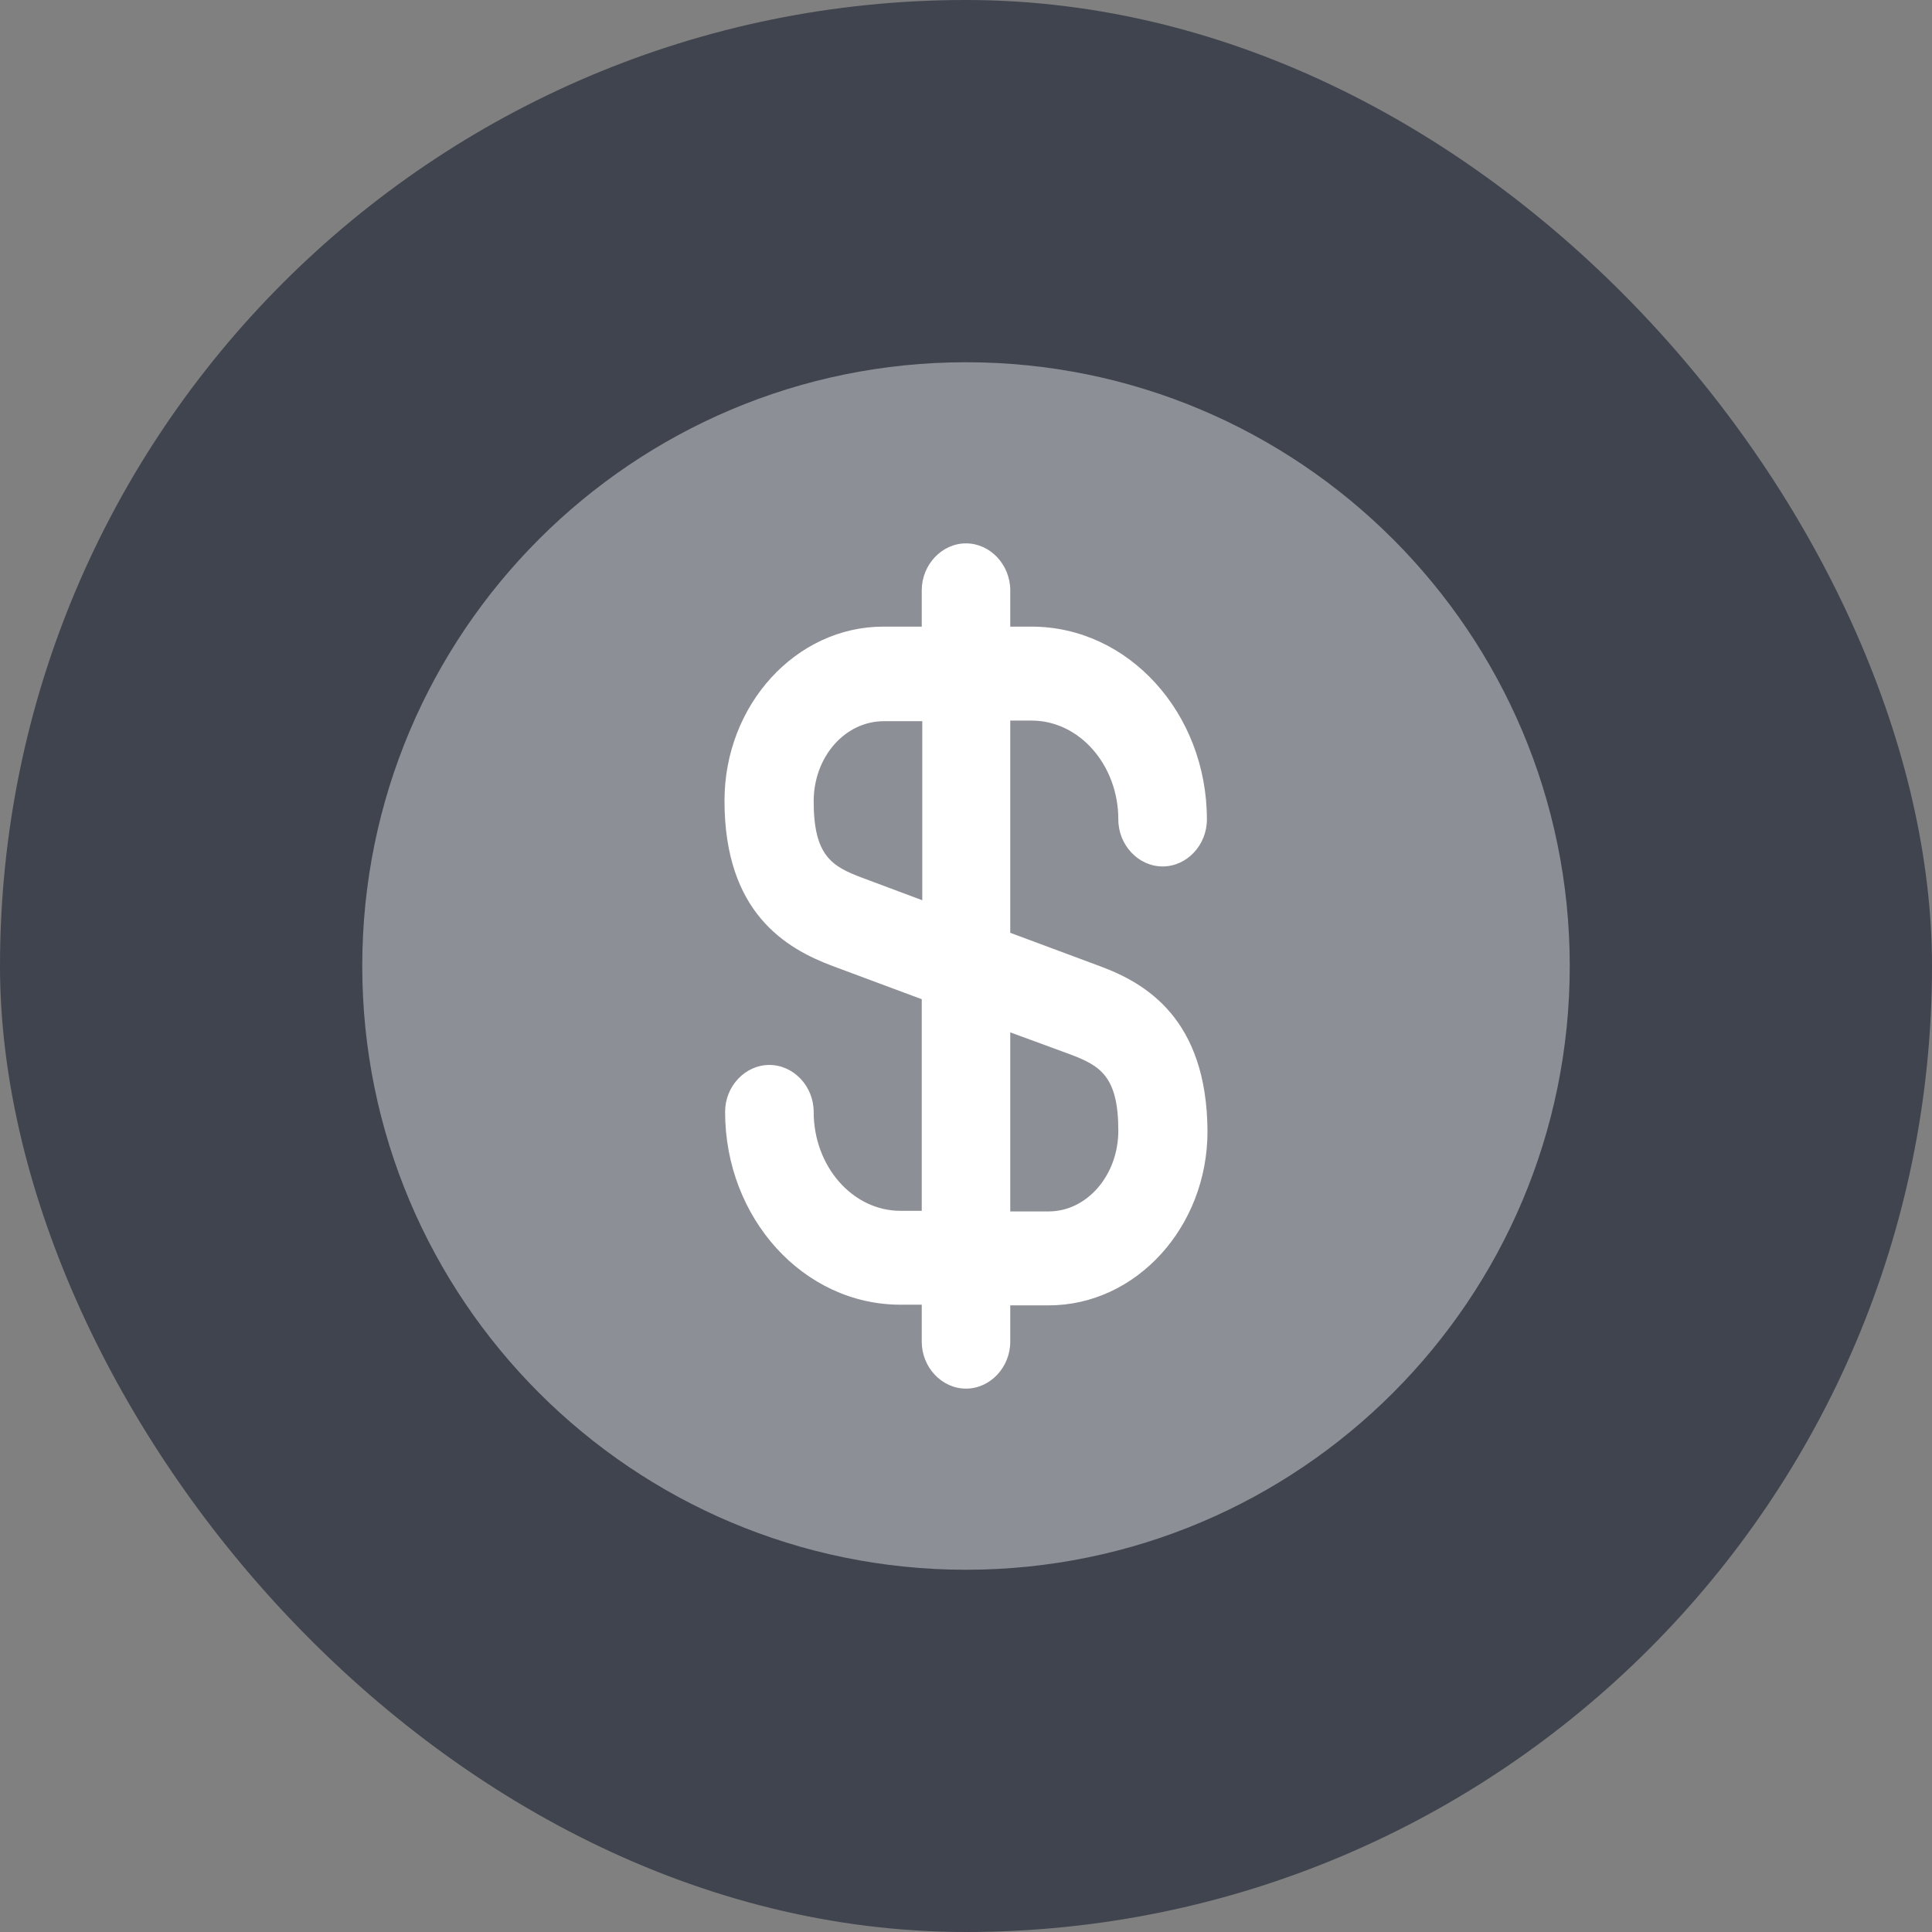 <svg width="32" height="32" viewBox="0 0 32 32" fill="none" xmlns="http://www.w3.org/2000/svg">
<rect x="0" y="0" width="32" height="32" fill="#808080" stroke="none"/>
<rect width="32" height="32" rx="16" fill="#40444E"/>
<path opacity="0.4" d="M16 26C21.523 26 26 21.523 26 16C26 10.477 21.523 6 16 6C10.477 6 6 10.477 6 16C6 21.523 10.477 26 16 26Z" fill="white"/>
<path d="M18.21 16L16.733 15.45V11.935H17.086C17.878 11.935 18.523 12.671 18.523 13.573C18.523 13.998 18.856 14.351 19.257 14.351C19.658 14.351 19.99 13.998 19.99 13.573C19.99 11.81 18.689 10.379 17.086 10.379H16.733V9.778C16.733 9.353 16.401 9 16 9C15.599 9 15.267 9.353 15.267 9.778V10.379H14.631C13.183 10.379 12 11.676 12 13.262C12 15.118 13.017 15.71 13.79 16L15.267 16.55V20.055H14.914C14.122 20.055 13.477 19.319 13.477 18.416C13.477 17.991 13.144 17.639 12.743 17.639C12.342 17.639 12.01 17.991 12.01 18.416C12.01 20.179 13.31 21.61 14.914 21.61H15.267V22.222C15.267 22.647 15.599 23 16 23C16.401 23 16.733 22.647 16.733 22.222V21.621H17.369C18.817 21.621 20 20.324 20 18.738C19.99 16.871 18.973 16.28 18.21 16ZM14.279 14.538C13.78 14.351 13.477 14.175 13.477 13.273C13.477 12.536 13.995 11.945 14.641 11.945H15.276V14.911L14.279 14.538ZM17.369 20.065H16.733V17.099L17.721 17.462C18.22 17.649 18.523 17.825 18.523 18.727C18.523 19.464 18.005 20.065 17.369 20.065Z" fill="white"/>
</svg>
